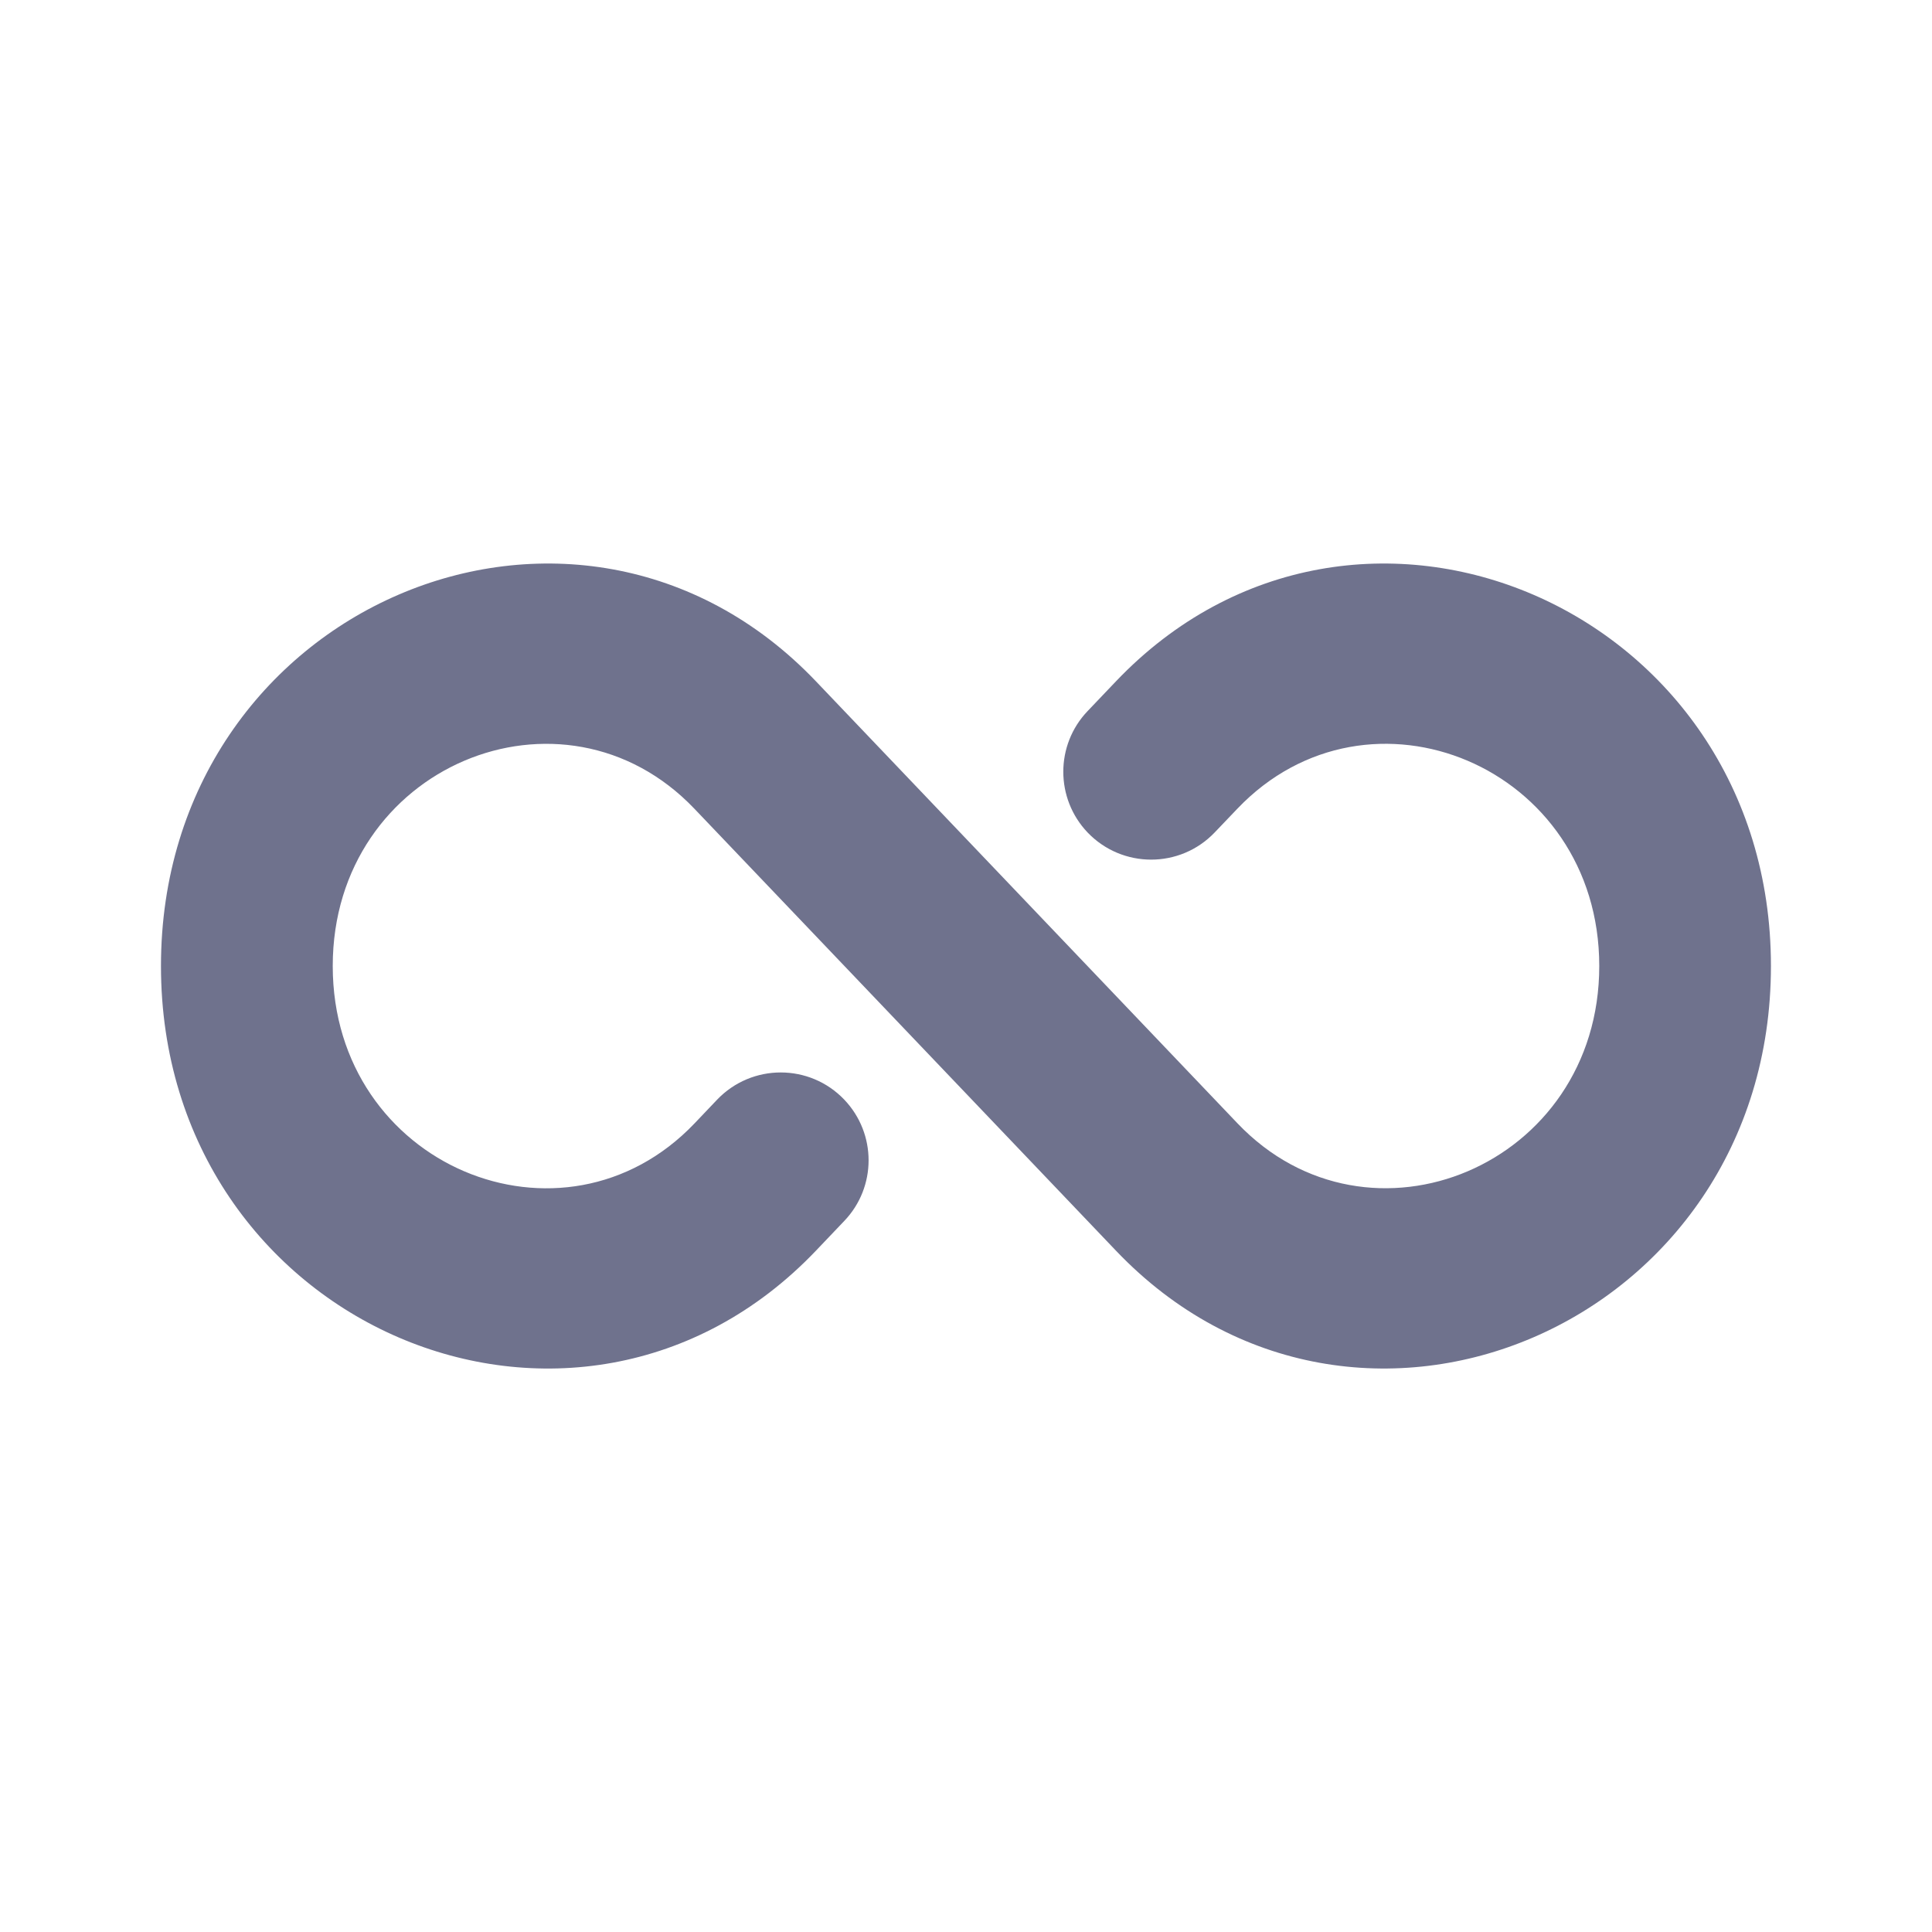 <svg width="22" height="22" viewBox="0 0 22 22" fill="none" xmlns="http://www.w3.org/2000/svg">
<g id="Icon_M">
<path id="Vector" fill-rule="evenodd" clip-rule="evenodd" d="M9.614 12.522C9.983 12.909 9.983 13.517 9.614 13.903L9.291 14.242C6.565 17.101 1.833 15.098 1.833 11C1.833 6.904 6.565 4.9 9.291 7.758L14.091 12.791C15.586 14.36 18.211 13.278 18.211 11C18.211 8.724 15.587 7.64 14.09 9.209L13.832 9.479C13.438 9.892 12.779 9.892 12.384 9.479C12.016 9.092 12.016 8.484 12.384 8.098L12.708 7.758C15.435 4.899 20.166 6.906 20.166 11C20.166 15.097 15.434 17.101 12.708 14.242L7.908 9.21C6.413 7.641 3.789 8.722 3.789 11C3.789 13.278 6.413 14.361 7.909 12.792L8.166 12.522C8.561 12.109 9.22 12.109 9.614 12.522Z" fill="#6F728D"/>
</g>
</svg>
